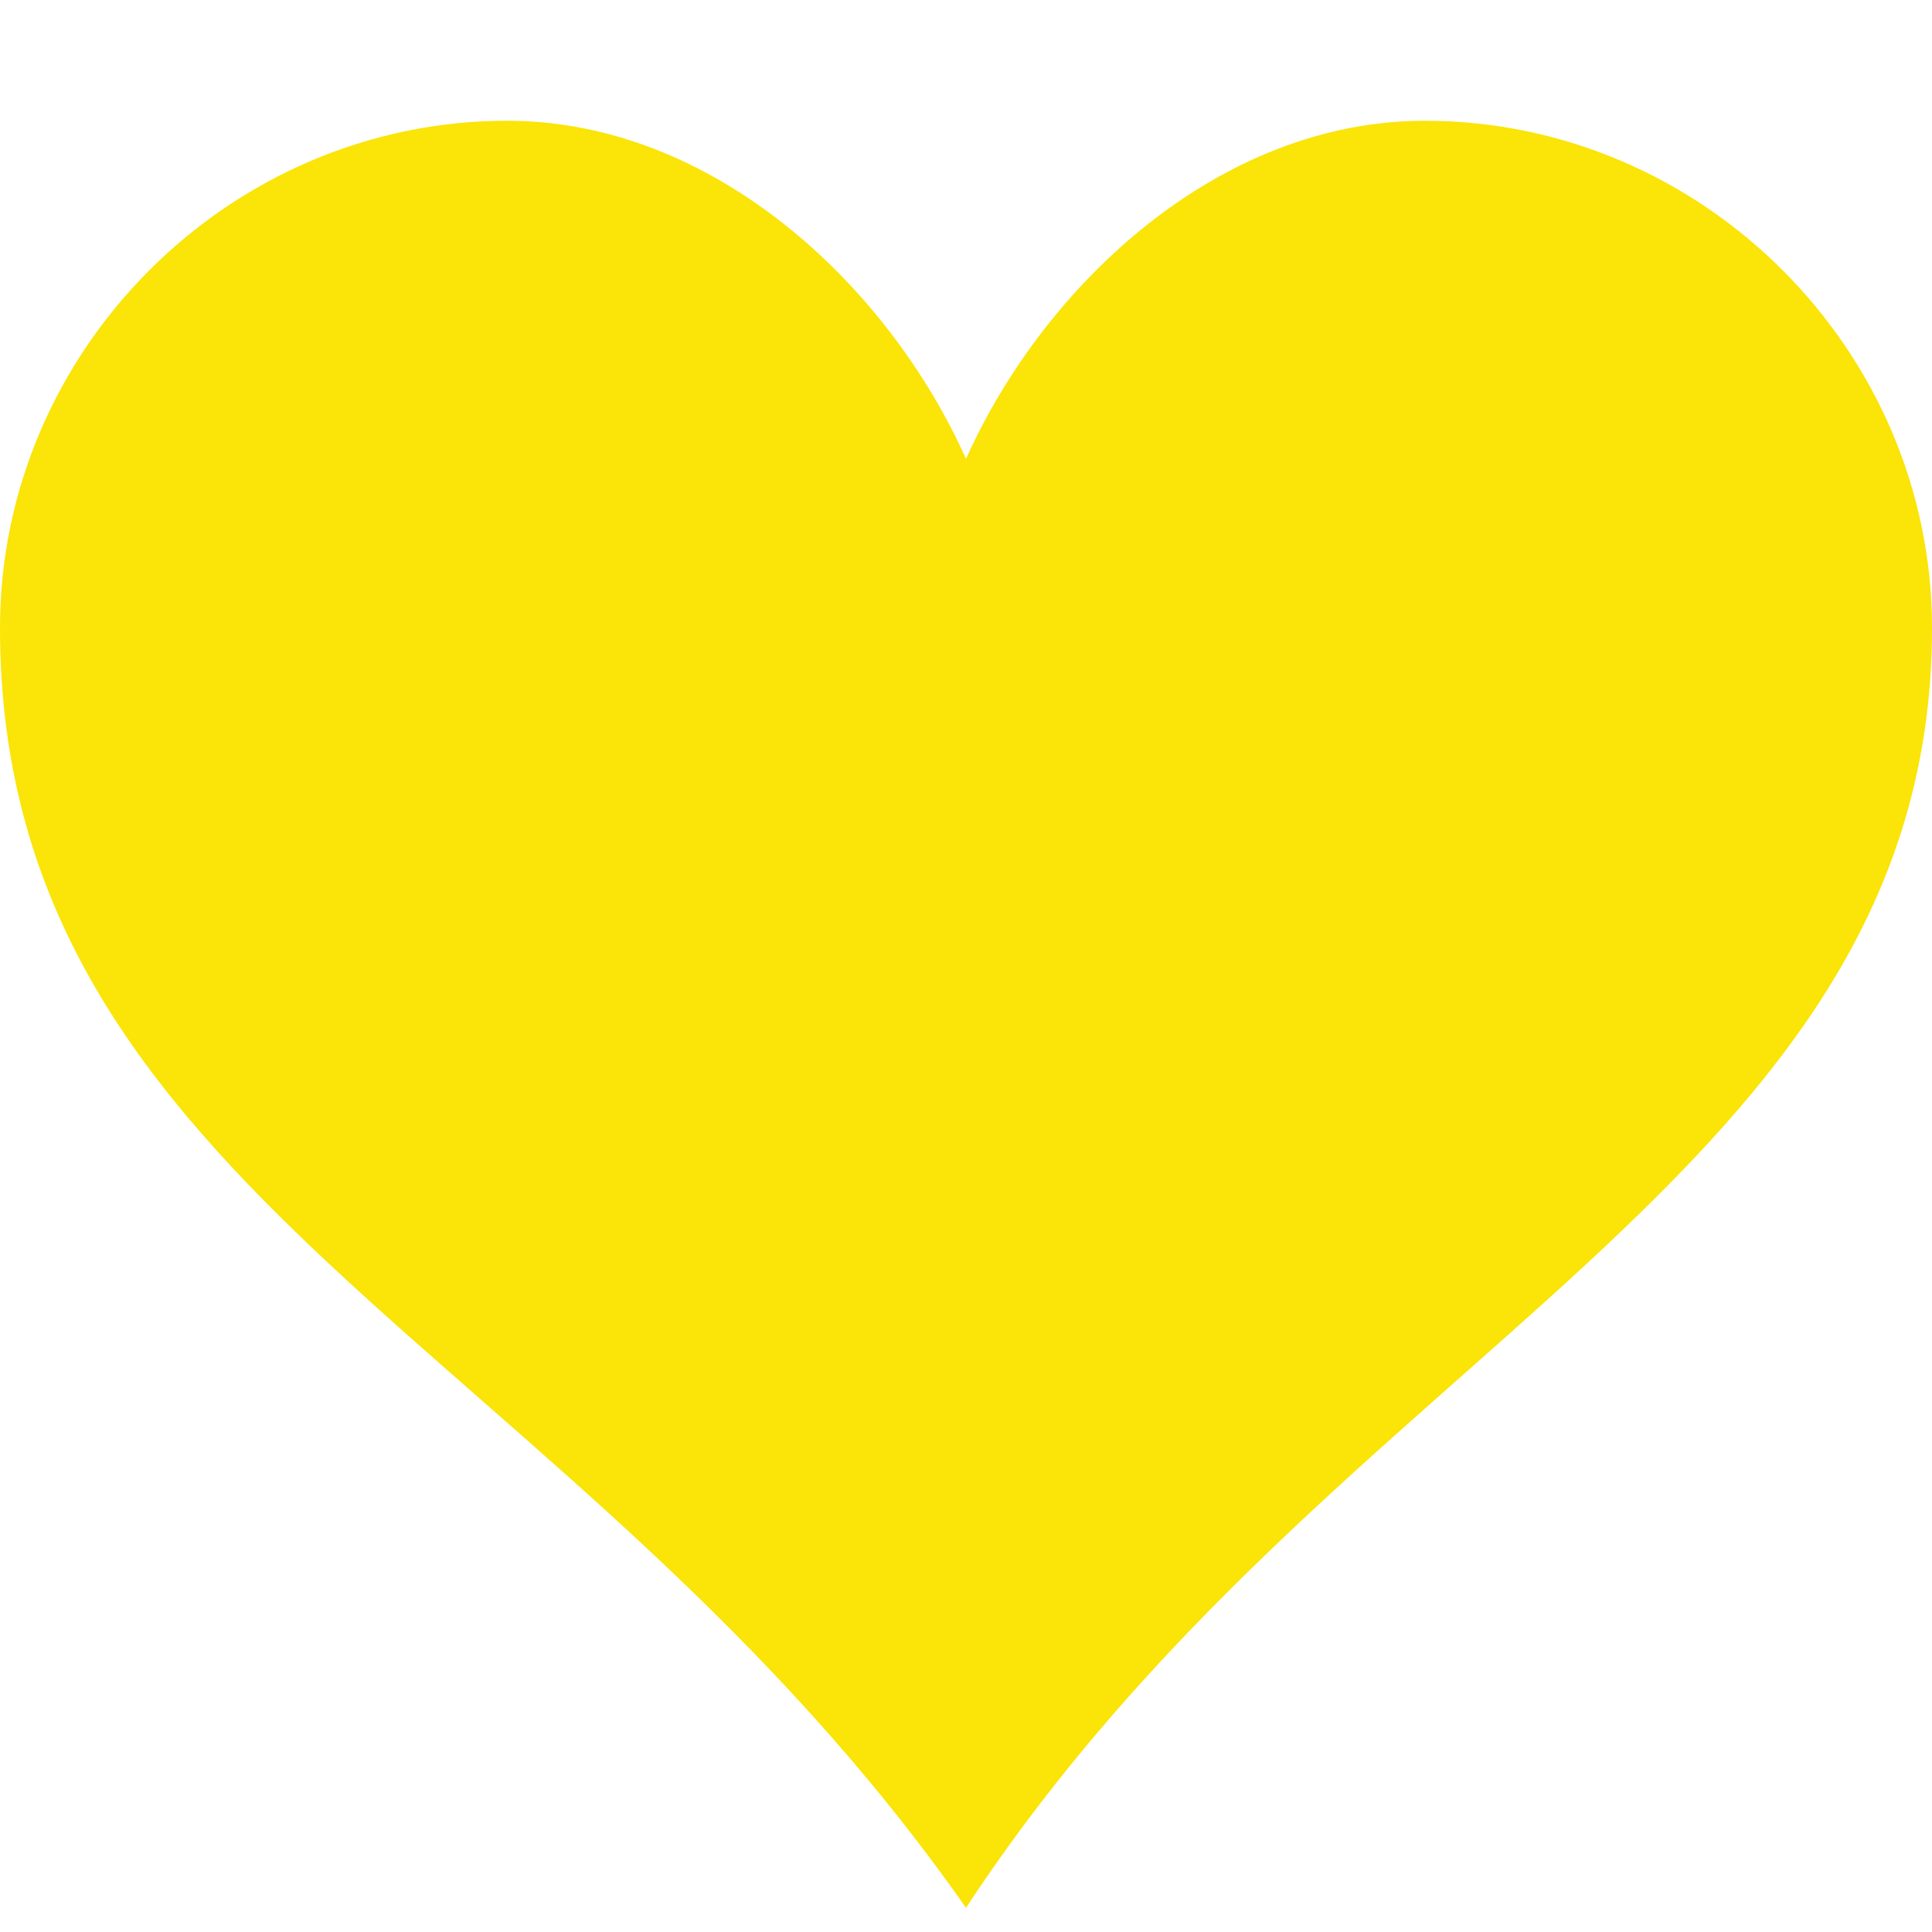 <?xml version="1.0" encoding="utf-8"?>
<!-- Generator: Adobe Illustrator 19.0.0, SVG Export Plug-In . SVG Version: 6.00 Build 0)  -->
<svg version="1.1" id="Layer_1" xmlns="http://www.w3.org/2000/svg" xmlns:xlink="http://www.w3.org/1999/xlink" x="0px" y="0px"
	 viewBox="-281 404.9 32 32" style="enable-background:new -281 404.9 32 32;" xml:space="preserve">
<style type="text/css">
	.st0{fill:#FBE407;}
</style>
<path class="st0" d="M-257.4,406.9c-3.4,0-6.3,2.7-7.6,5.6c-1.3-2.9-4.2-5.6-7.6-5.6c-4.6,0-8.4,3.8-8.4,8.4c0,9.4,9.5,11.9,16,21.2
	c6.1-9.3,16-12.1,16-21.2C-249,410.7-252.8,406.9-257.4,406.9z"/>
</svg>
